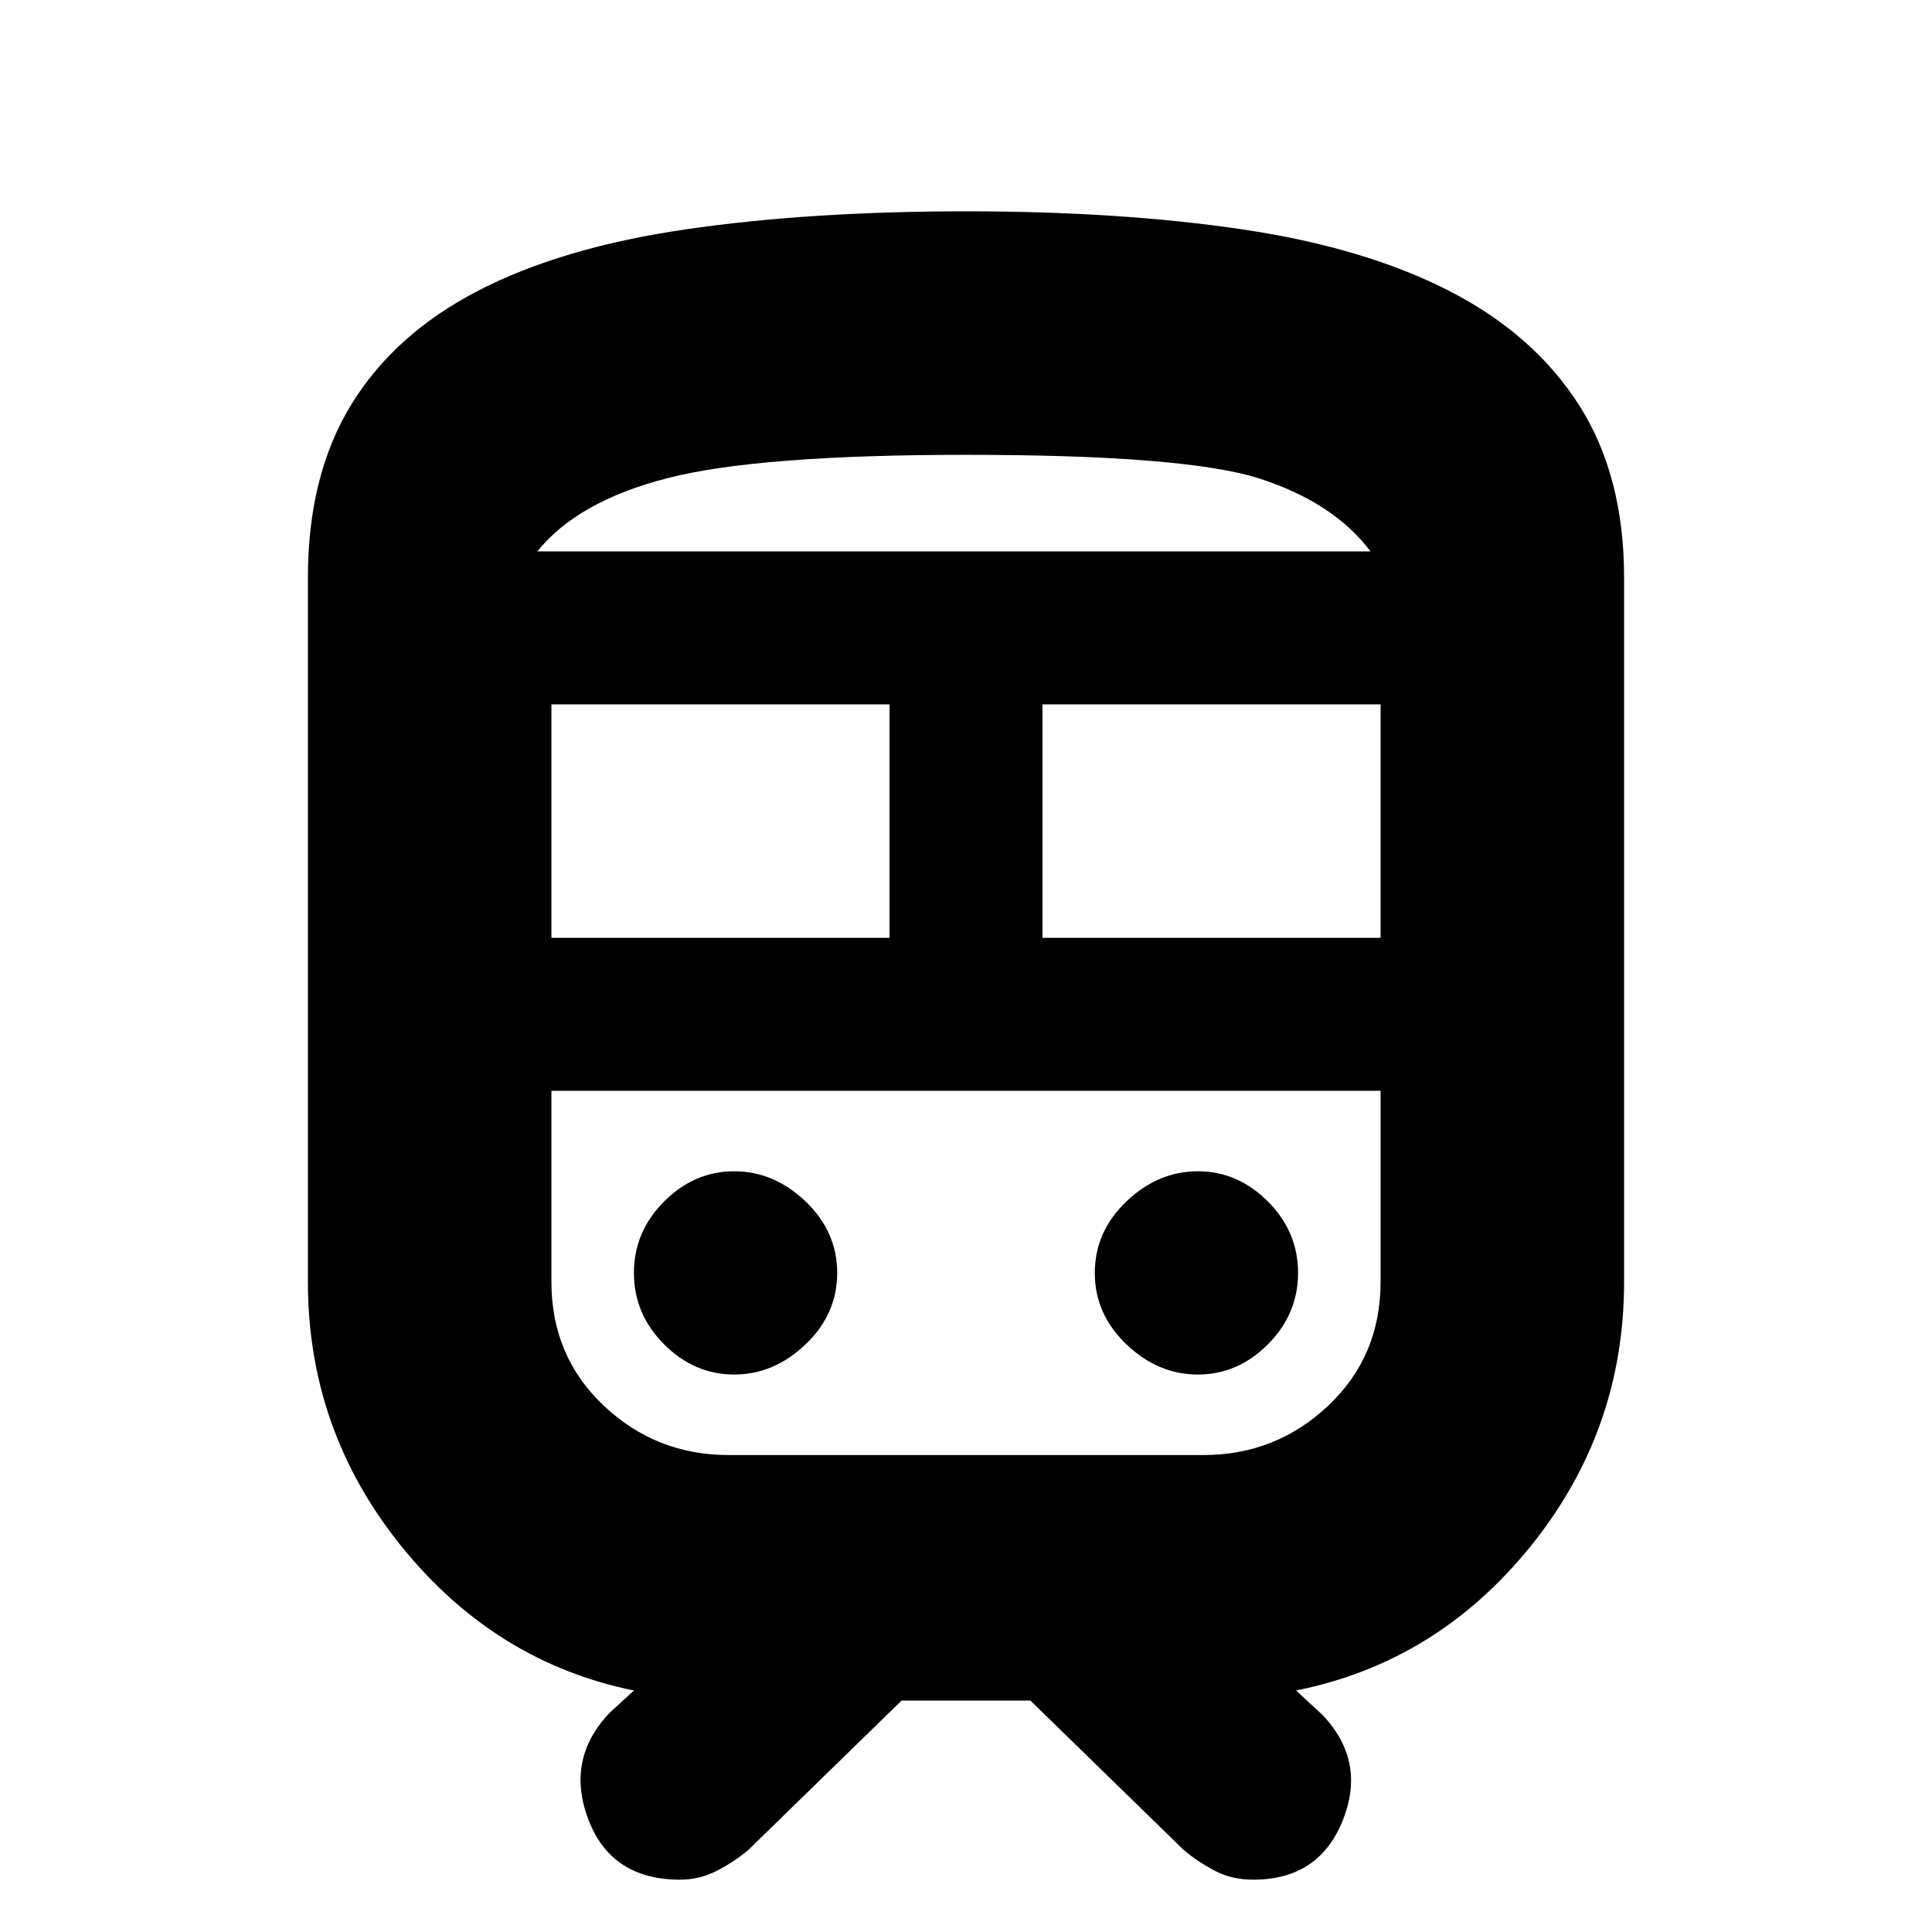<svg xmlns="http://www.w3.org/2000/svg" height="20" viewBox="0 -960 960 960" width="20"><path d="M153-323v-349.98q0-50.81 21.5-85.92 21.5-35.1 63-56.6t103-30.5q61.5-9 139.5-9 77 0 137.5 9T720-815.5q42 21.5 64.5 56.6 22.5 35.11 22.5 85.92V-323q0 73.89-46.55 131.45Q713.89-134 644-120l13 12q22 23 10.23 52.5Q655.47-26 622.69-26 612-26 603.5-30.5 595-35 588.13-40.8L512-115h-64l-76.13 74.2Q365-35 356.35-30.5 347.7-26 338-26q-34.36 0-45.68-30T303-109l12-11q-68.89-14-115.45-71.55Q153-249.11 153-323Zm327-411q-102.96 0-147.98 11.5Q287-711 267-686h414q-18-24-54.5-36T480-734ZM274-494h168v-116H274v116Zm342 76H274h412-70Zm-98-76h168v-116H518v116ZM364.79-277q19.79 0 35.5-15T416-327.5q0-20.5-15.71-35.5t-35.5-15Q345-378 330-363t-15 35.5q0 20.5 15 35.5t34.79 15Zm230.42 0Q615-277 630-292t15-35.5q0-20.5-15-35.5t-34.79-15q-19.79 0-35.5 15T544-327.5q0 20.5 15.71 35.5t35.5 15ZM362-237h236q36 0 62-24.53 26-24.54 26-61.47v-95H274v95q0 36.93 26 61.47Q326-237 362-237Zm118-449h201-414 213Z"/></svg>